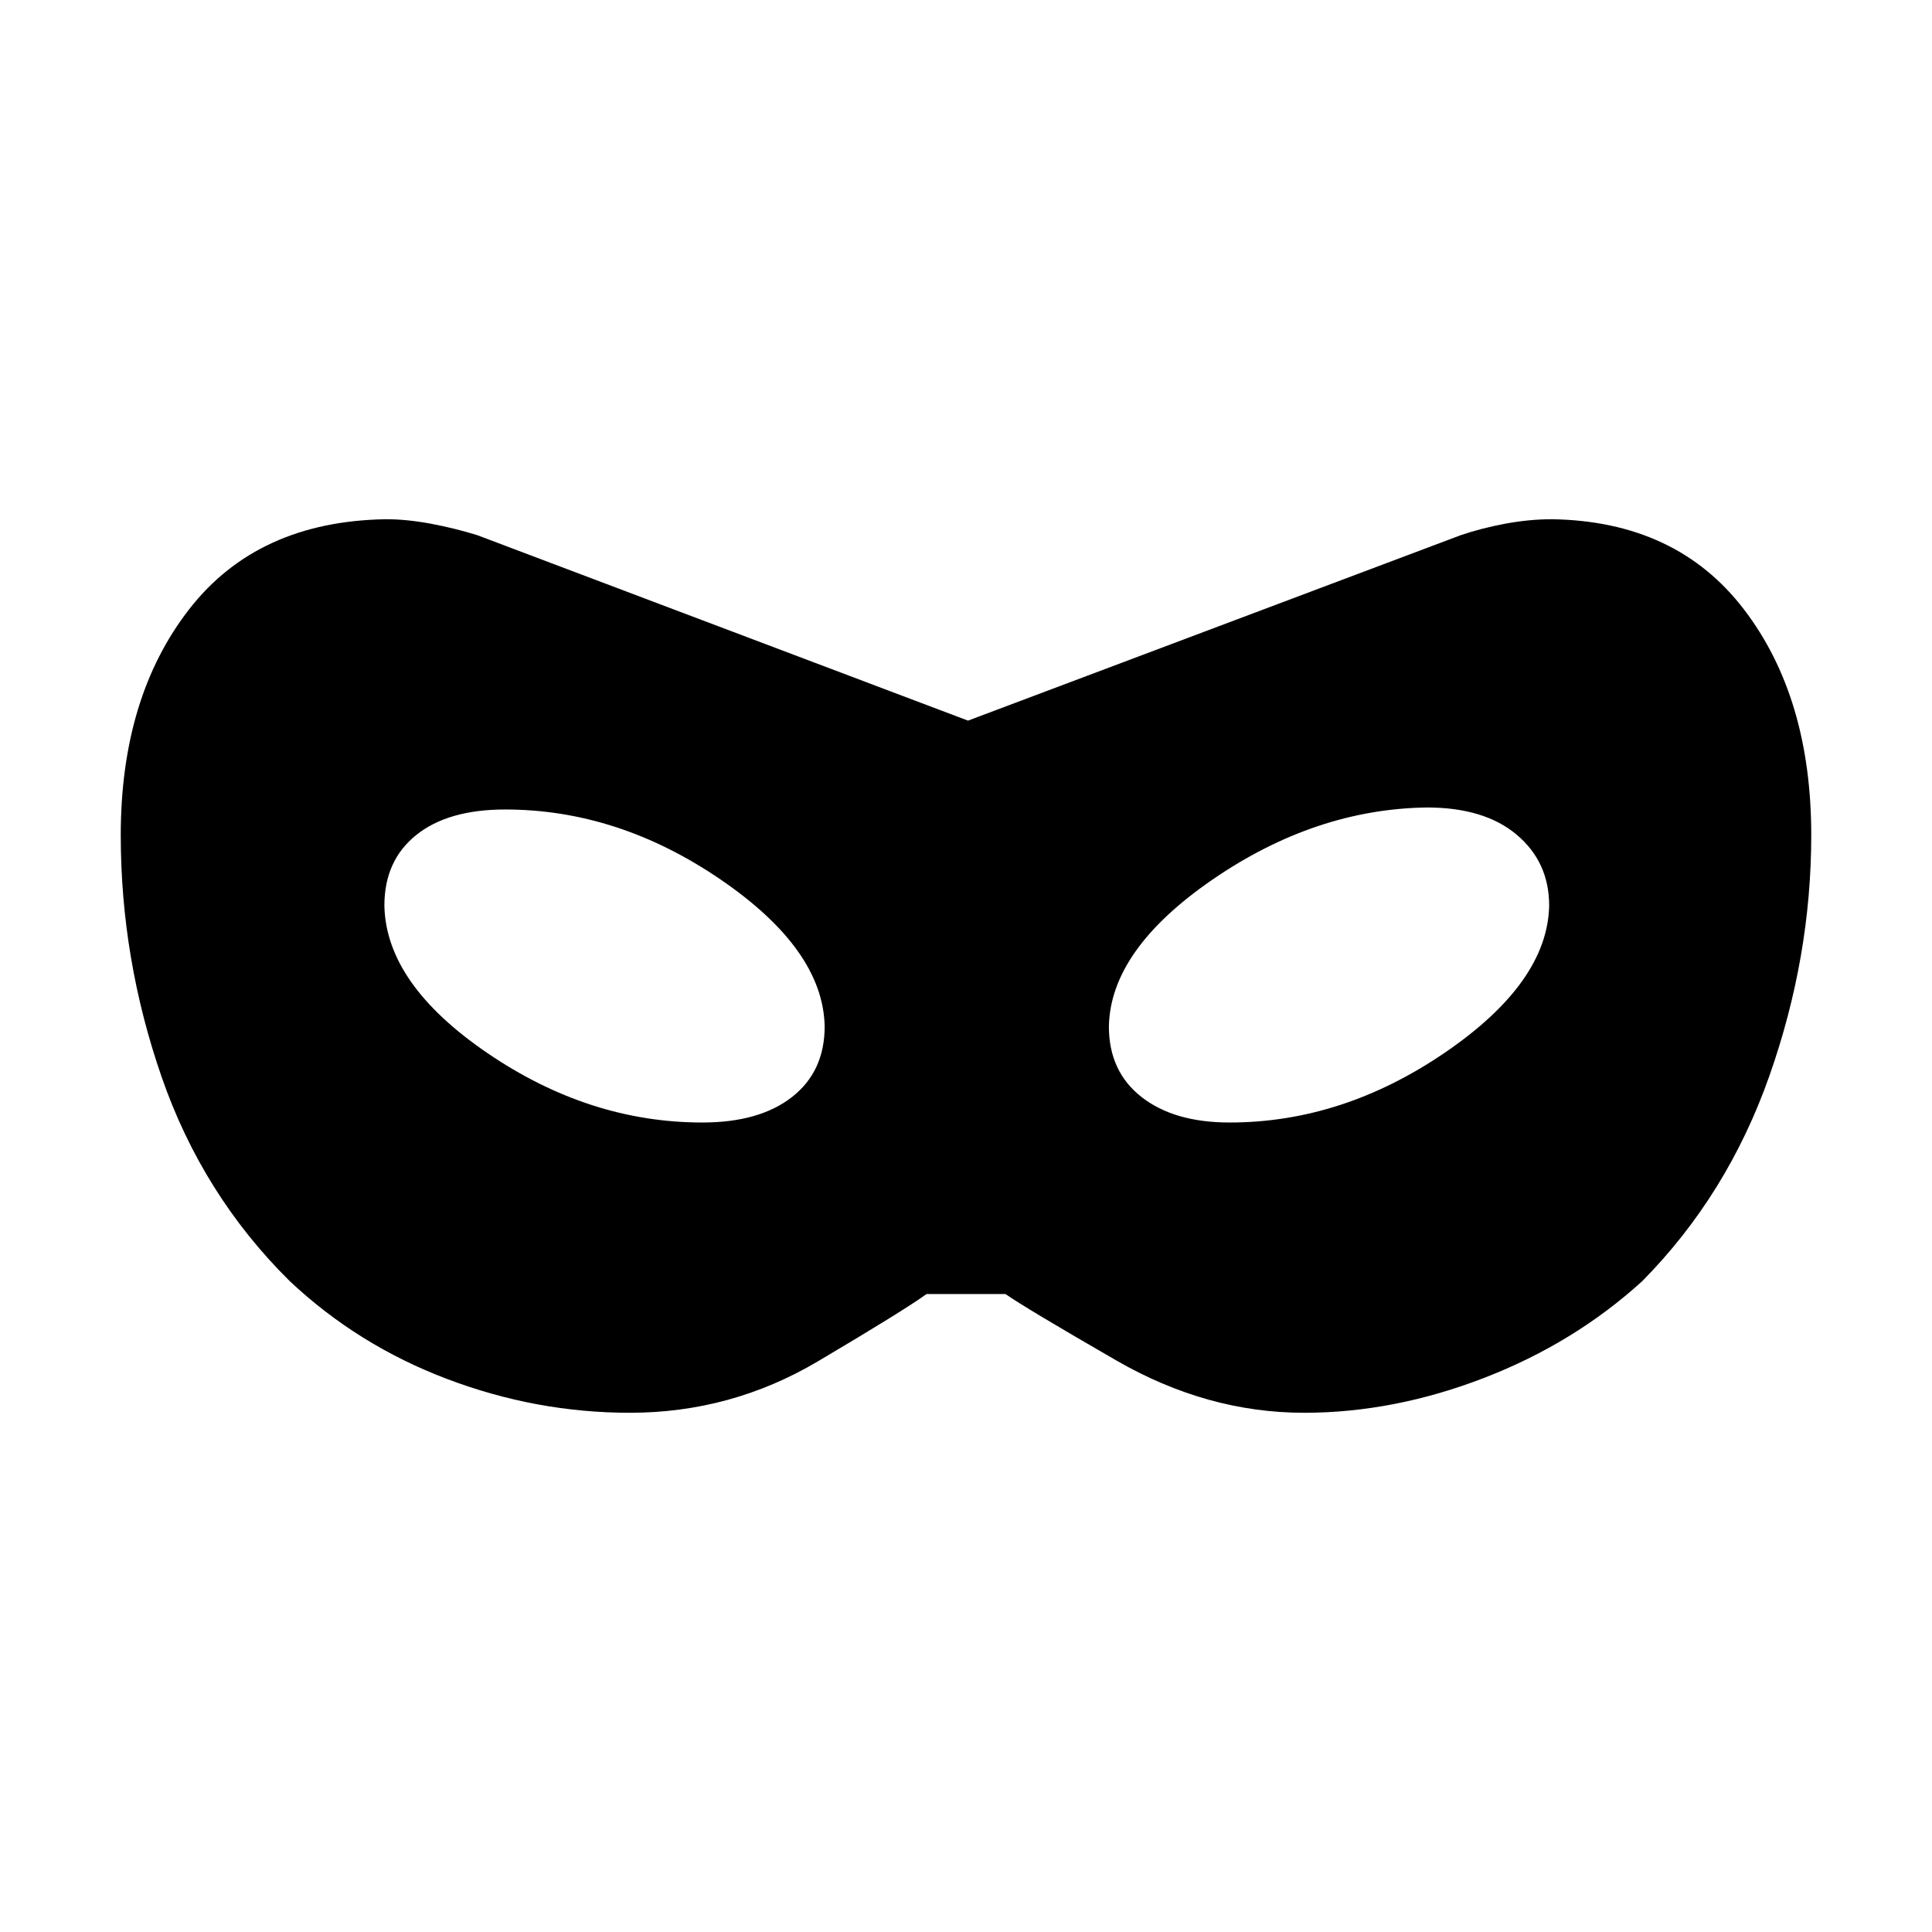 <svg xmlns="http://www.w3.org/2000/svg" height="48" viewBox="0 -960 960 960" width="48"><path d="M313-258q-46.539 0-90.885-16.807-44.346-16.808-78.192-48.654-43.308-42.847-63.615-101.424Q60-483.461 60-545q0-68.539 34-112.269Q128-701 191.769-702q10.385 0 22.308 2.231 11.923 2.23 23.077 5.692L481-601.923l244.846-92.154q10.154-3.462 22.077-5.692Q759.846-702 771.231-702 833-701 866.5-657.269 900-613.539 900-545q0 60.539-20.807 119.615-20.808 59.077-63.116 101.924-33.846 30.846-78.692 48.154Q692.539-258 648-258q-48.231 0-93.308-26-45.077-26-55.077-33h-39.23q-11 8-54.077 33.5T313-258Zm36-144.231q28.385 0 44.577-12.692 16.192-12.692 16.192-35.077-.769-38.154-51.692-72.962Q307.154-557.769 251-557.769q-28.385 0-44.192 12.692Q191-532.385 191-510q.769 38.923 51.308 73.346Q292.846-402.231 349-402.231Zm262 0q56.154 0 107.077-34.807Q769-471.846 769.769-510q0-21.615-16.077-35.192-16.077-13.577-44.692-13.577-55.385.769-106.308 35.692Q551.769-488.154 551-450q0 22.385 16.192 35.077 16.193 12.692 43.808 12.692Z"/></svg>